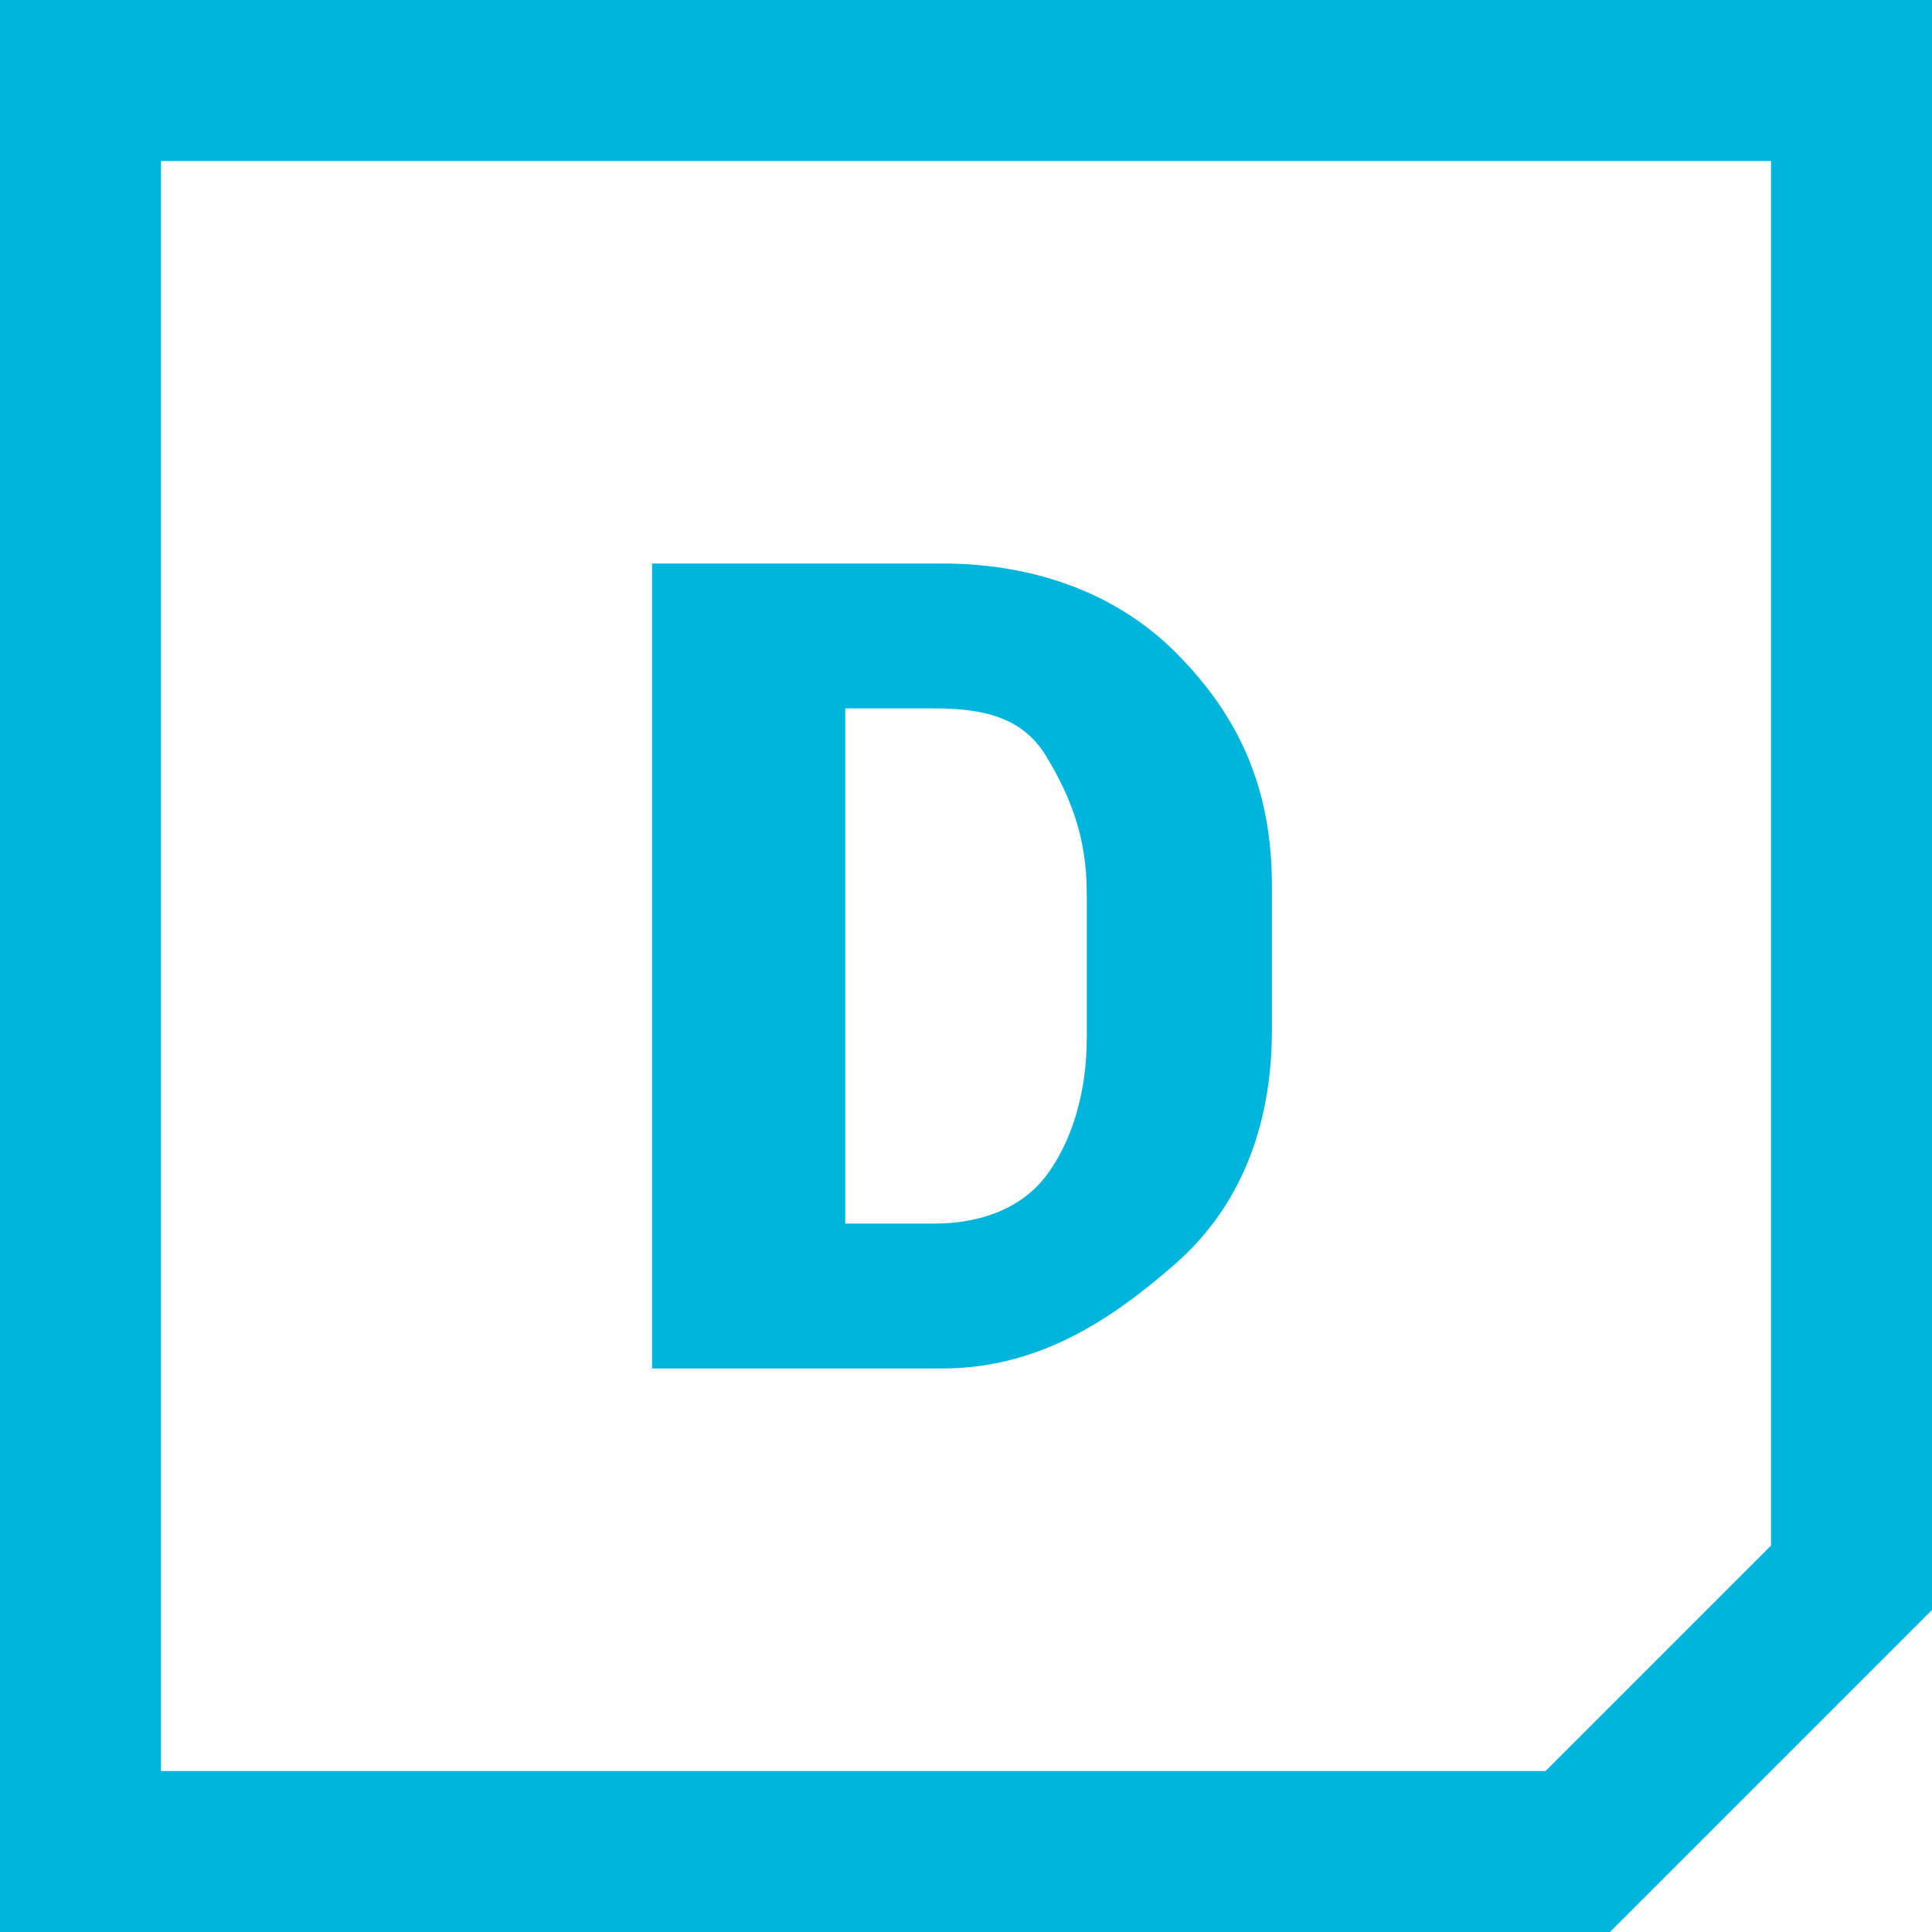 <?xml version="1.0" encoding="utf-8"?>
<!-- Generator: Adobe Illustrator 20.0.0, SVG Export Plug-In . SVG Version: 6.00 Build 0)  -->
<svg version="1.1" id="Layer_1" xmlns="http://www.w3.org/2000/svg" xmlns:xlink="http://www.w3.org/1999/xlink" x="0px" y="0px"
	 viewBox="0 0 24 24" style="enable-background:new 0 0 24 24;" xml:space="preserve">
<style type="text/css">
	.st0{fill:#00b5dc;}
</style>
<path class="st0" d="M0,0v24h20l4-4V0H0z M22,19.2L19.2,22H2V2h20V19.2z M8.1,17V7h3.6c1.2,0,2.2,0.4,2.9,1.1
	c0.8,0.8,1.2,1.7,1.2,2.9v1.8c0,1.2-0.4,2.2-1.2,2.9S12.9,17,11.7,17H8.1z M10.5,8.8v6.4h1.1c0.6,0,1.1-0.2,1.4-0.6
	c0.3-0.4,0.5-1,0.5-1.7v-1.8c0-0.7-0.2-1.2-0.5-1.7s-0.8-0.6-1.4-0.6H10.5z"/>
</svg>
